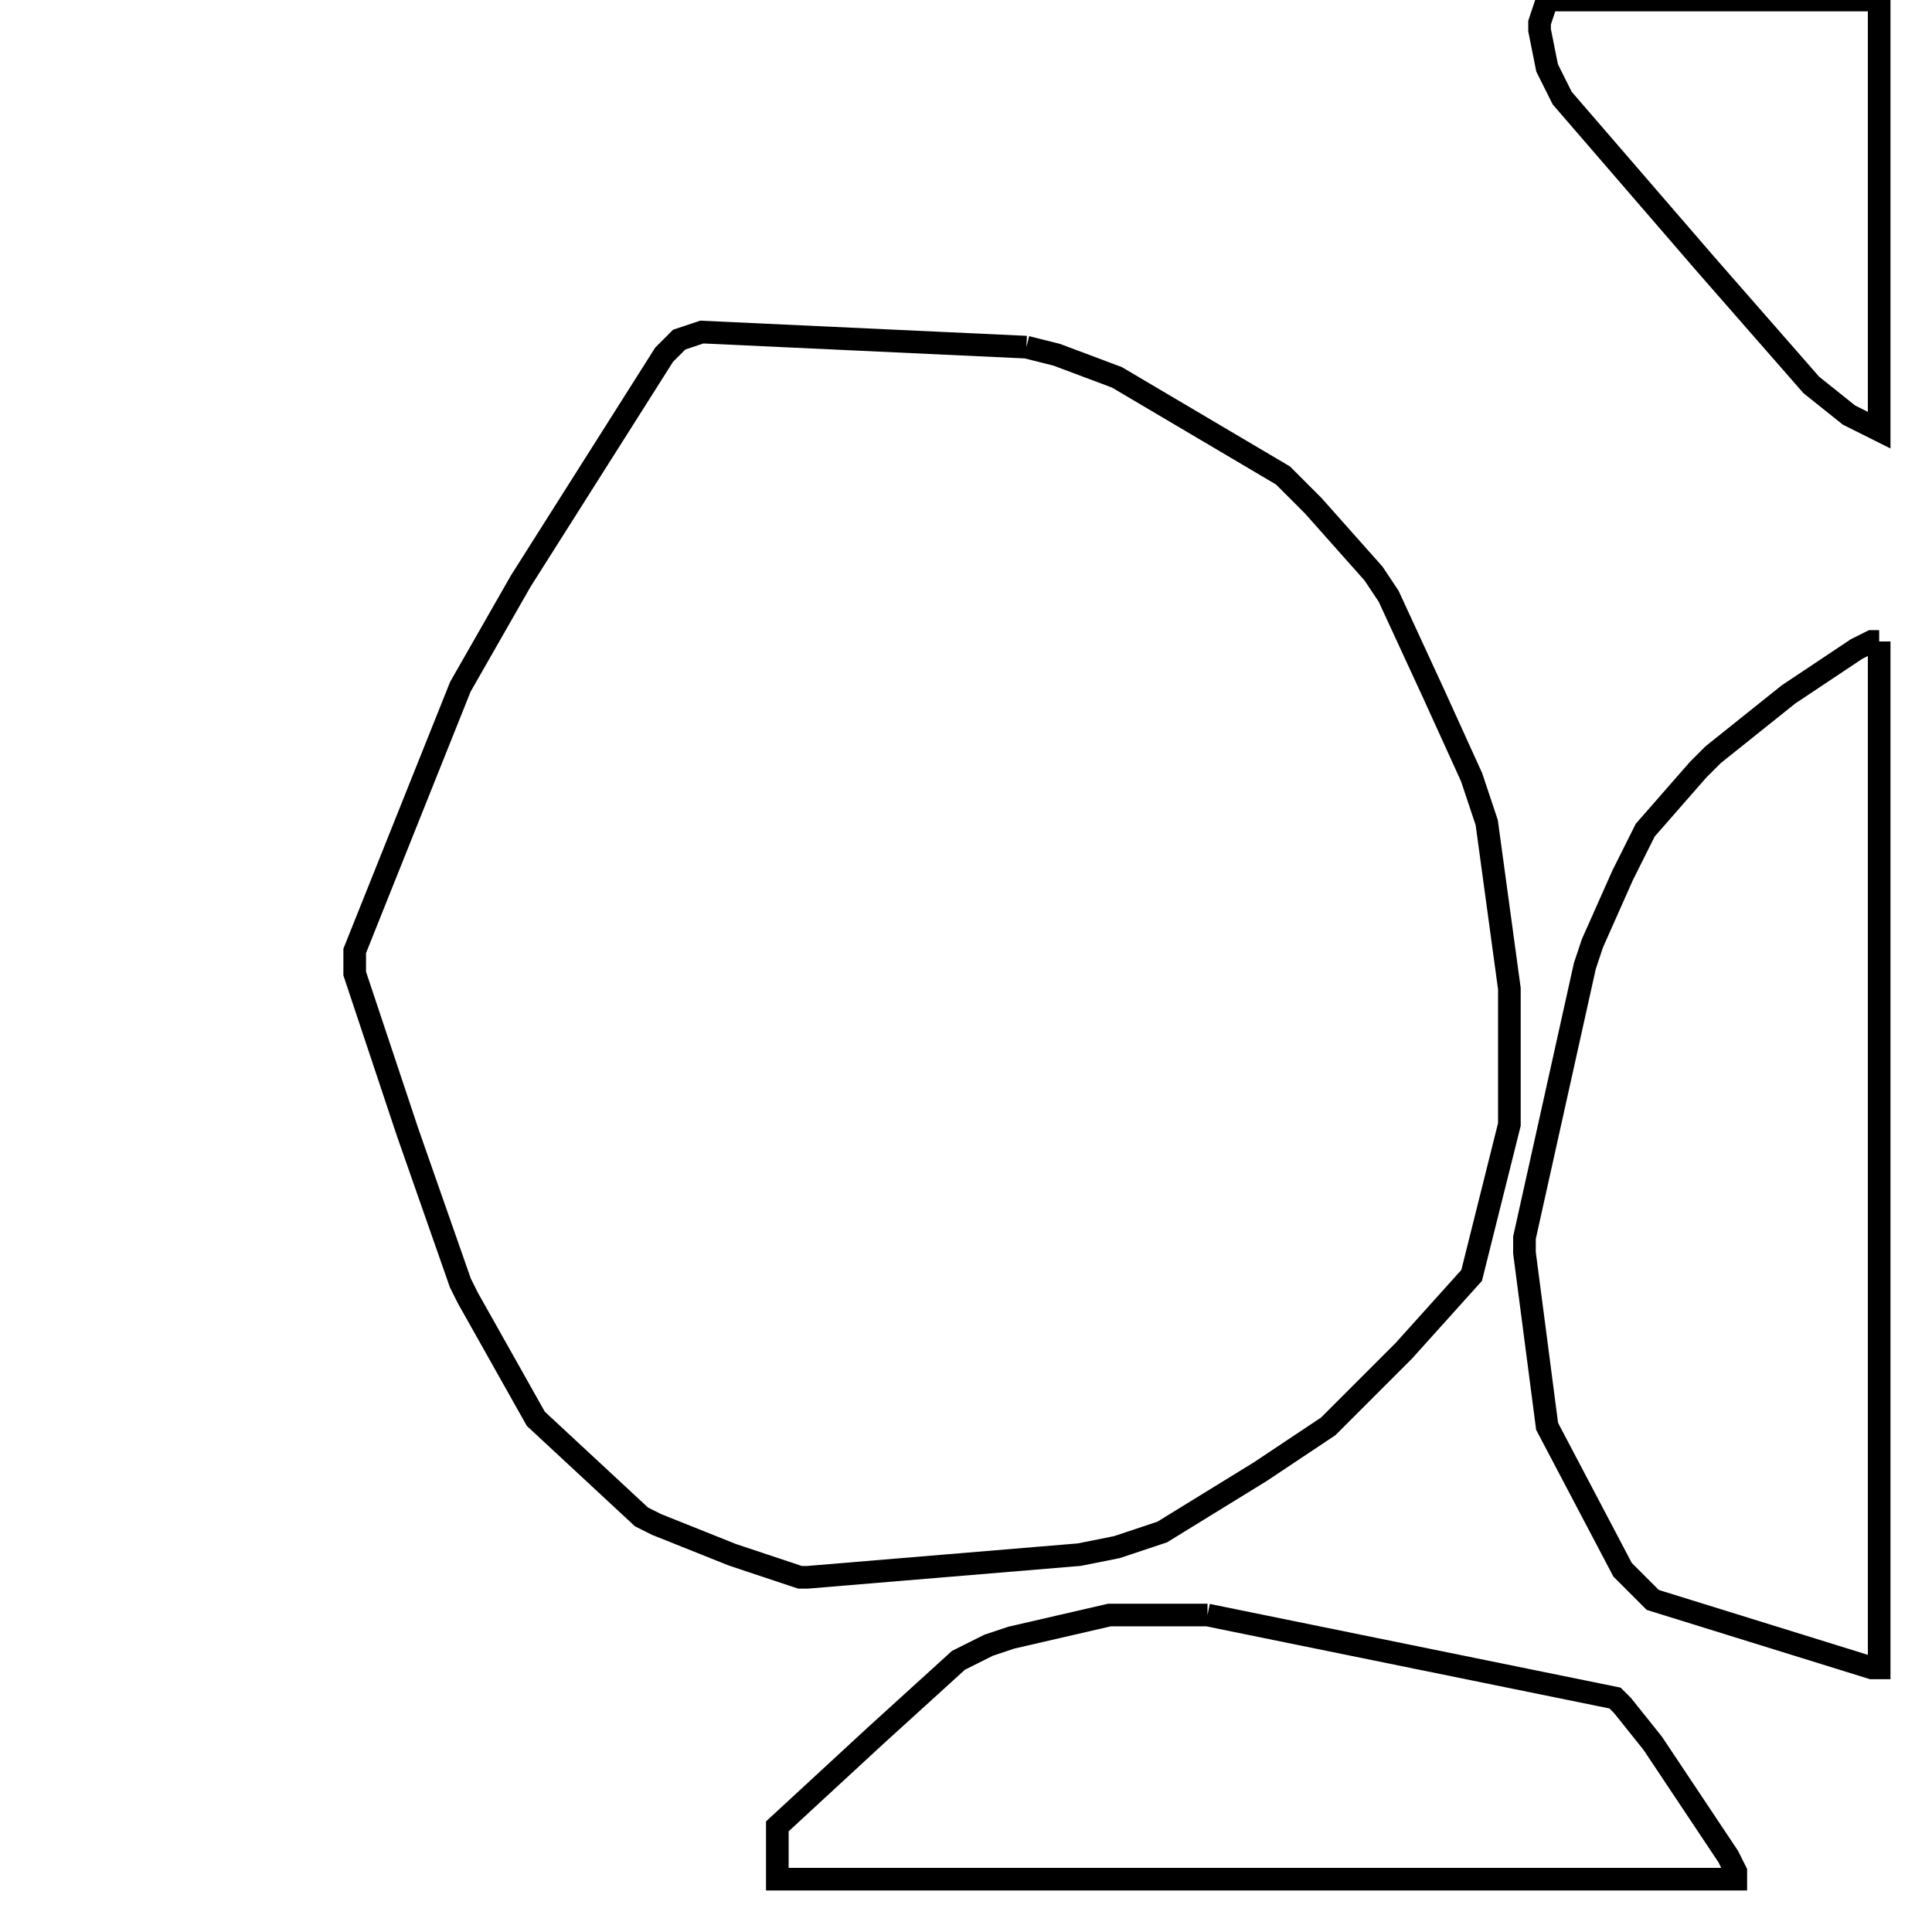 <svg width="256" height="256" xmlns="http://www.w3.org/2000/svg" fill-opacity="0" stroke="black" stroke-width="3" ><path d="M136 46 140 47 148 50 170 63 174 67 182 76 184 79 190 92 195 103 197 109 200 131 200 149 195 169 186 179 176 189 167 195 154 203 148 205 143 206 107 209 106 209 97 206 87 202 85 201 71 188 62 172 61 170 54 150 47 129 47 126 61 91 69 77 88 47 90 45 93 44 136 46 "/><path d="M249 85 249 221 248 221 219 212 215 208 205 189 202 166 202 164 210 128 211 125 215 116 218 110 225 102 227 100 237 92 246 86 248 85 249 85 "/><path d="M160 214 214 225 215 226 219 231 229 246 230 248 230 249 103 249 103 242 116 230 127 220 131 218 134 217 147 214 160 214 "/><path d="M249 0 249 57 245 55 240 51 226 35 207 13 205 9 204 4 204 3 205 0 249 0 "/></svg>